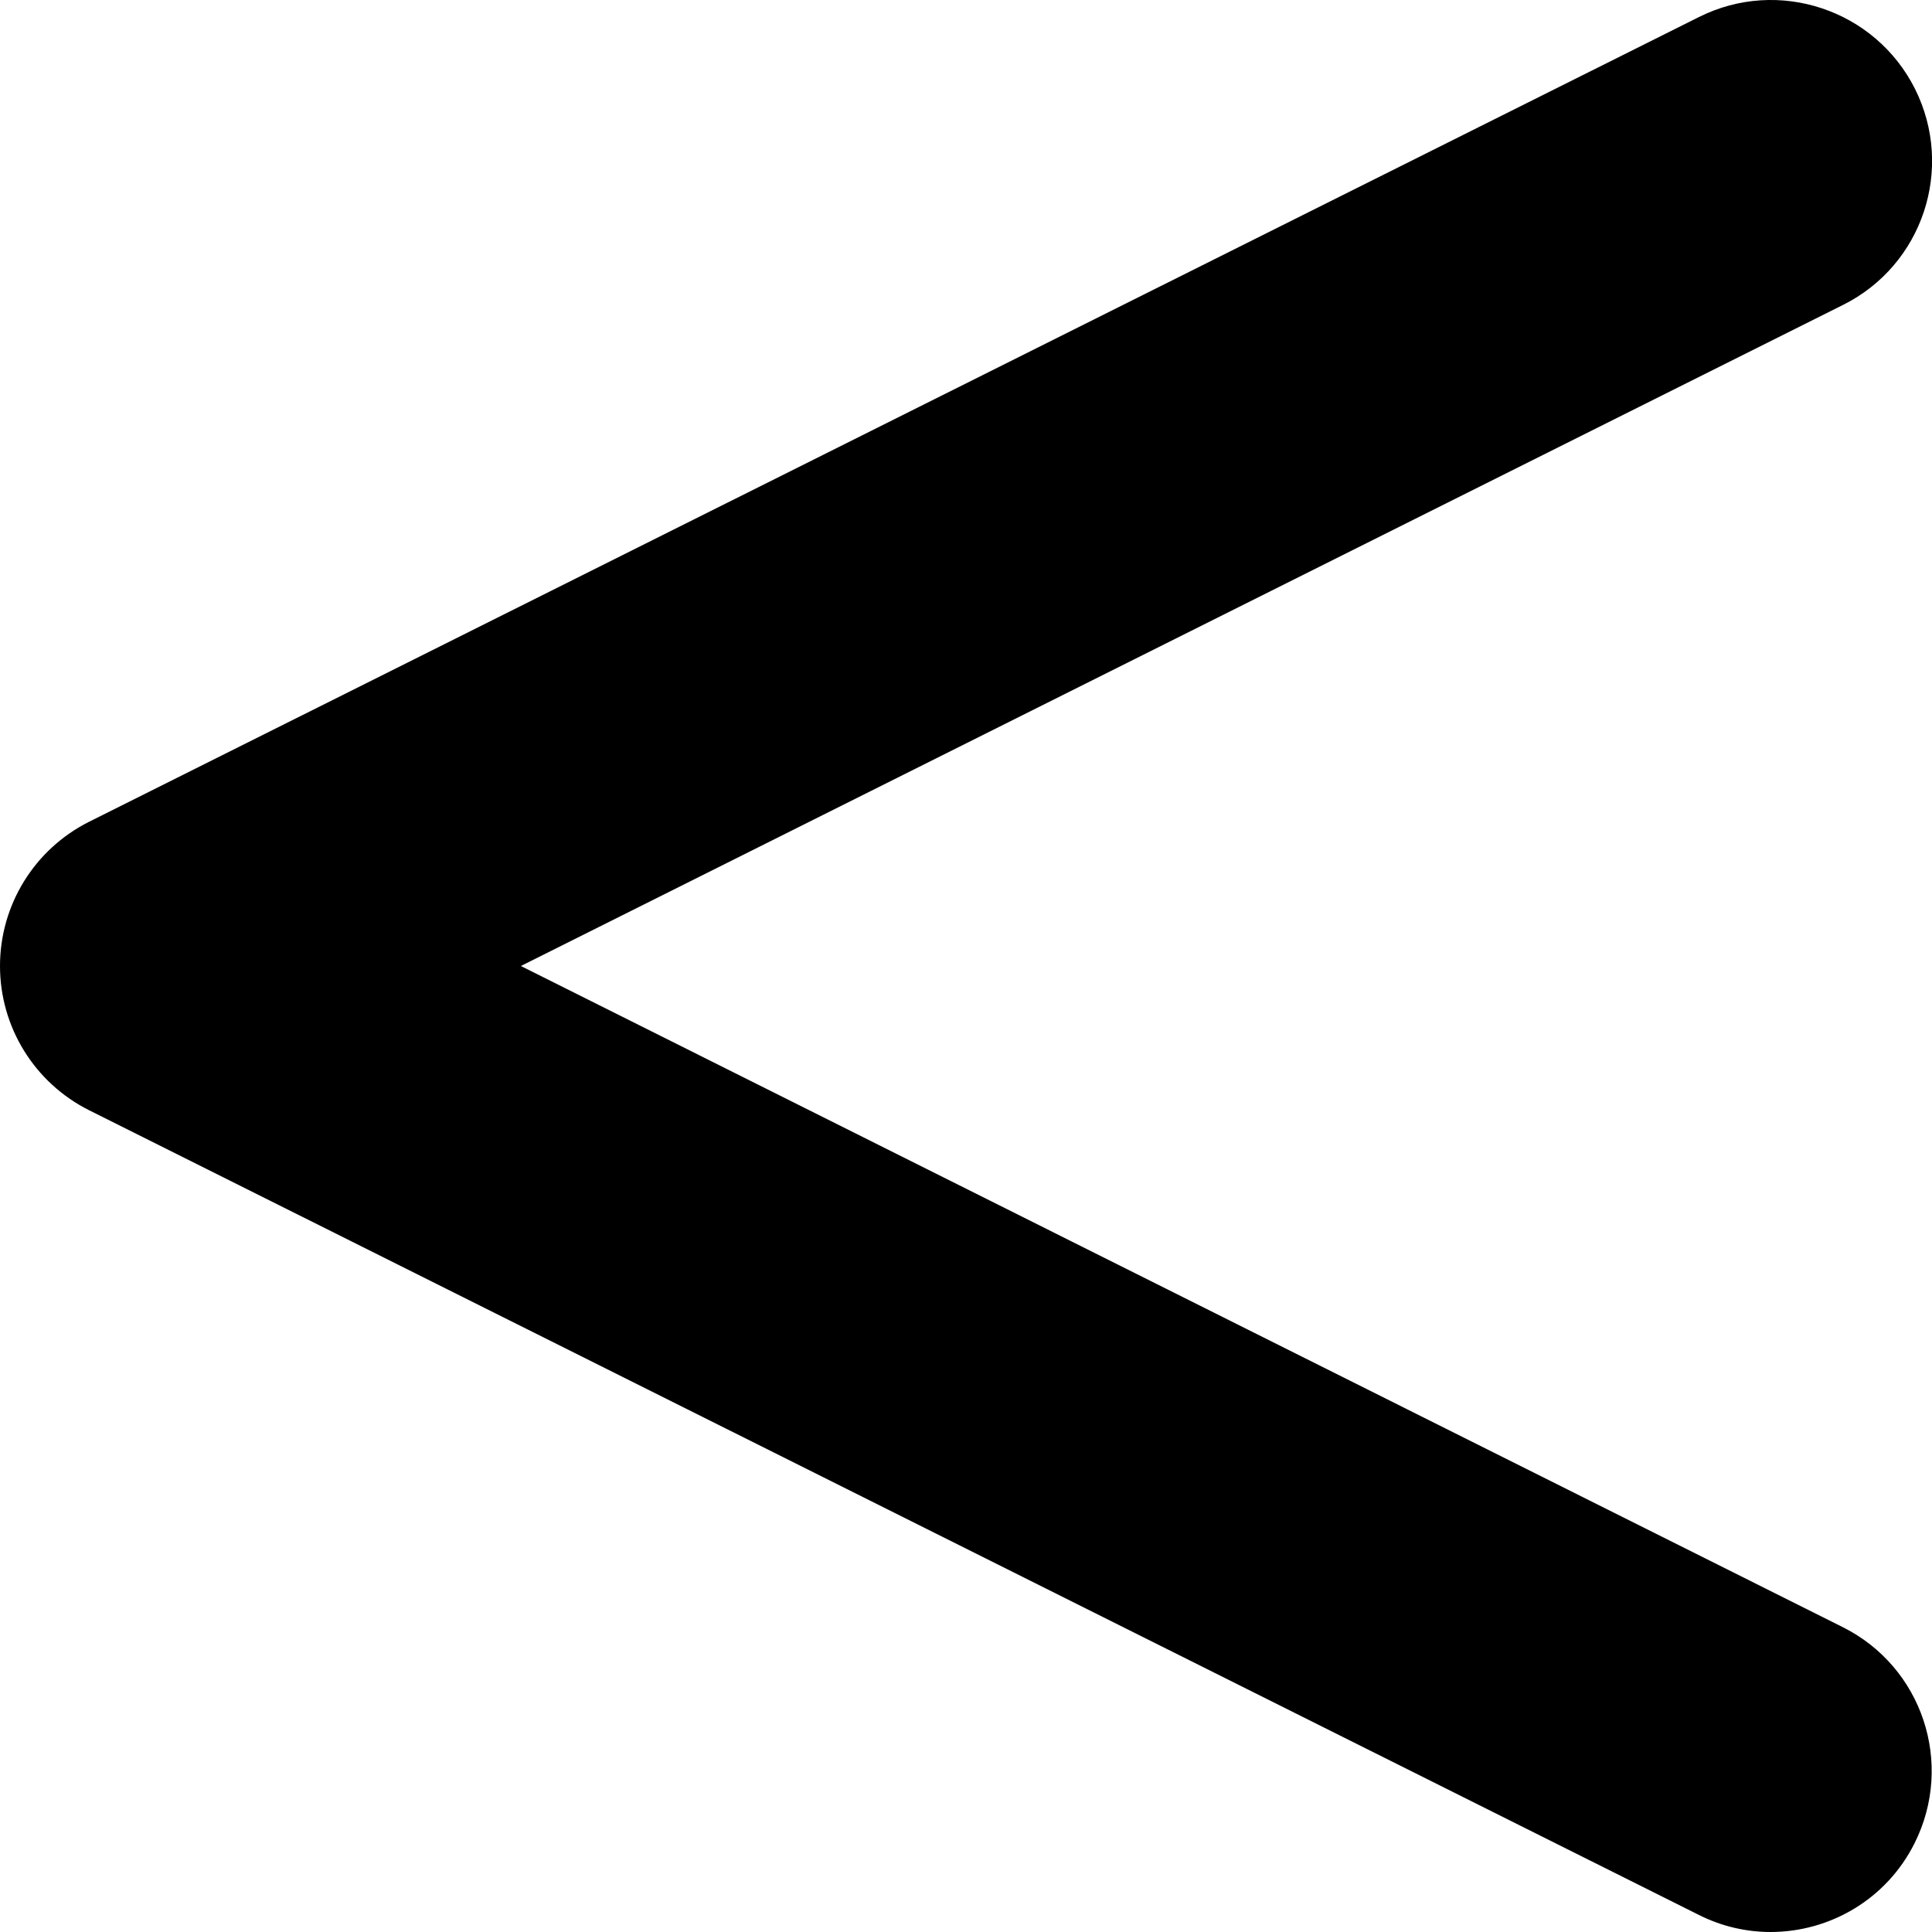 <?xml version="1.0" encoding="UTF-8"?>
<svg id="a" xmlns="http://www.w3.org/2000/svg" viewBox="0 0 50 50">
    <path class="b" d="M45.83,50c-.63,0-1.26-.14-1.86-.44L2.3,28.73c-1.41-.71-2.3-2.15-2.3-3.73s.89-3.02,2.3-3.73L43.97,.44c2.06-1.03,4.56-.19,5.59,1.86,1.03,2.06,.2,4.56-1.86,5.59L13.48,25l34.21,17.11c2.06,1.03,2.89,3.53,1.86,5.59-.73,1.46-2.2,2.3-3.73,2.3Z"/>
</svg>